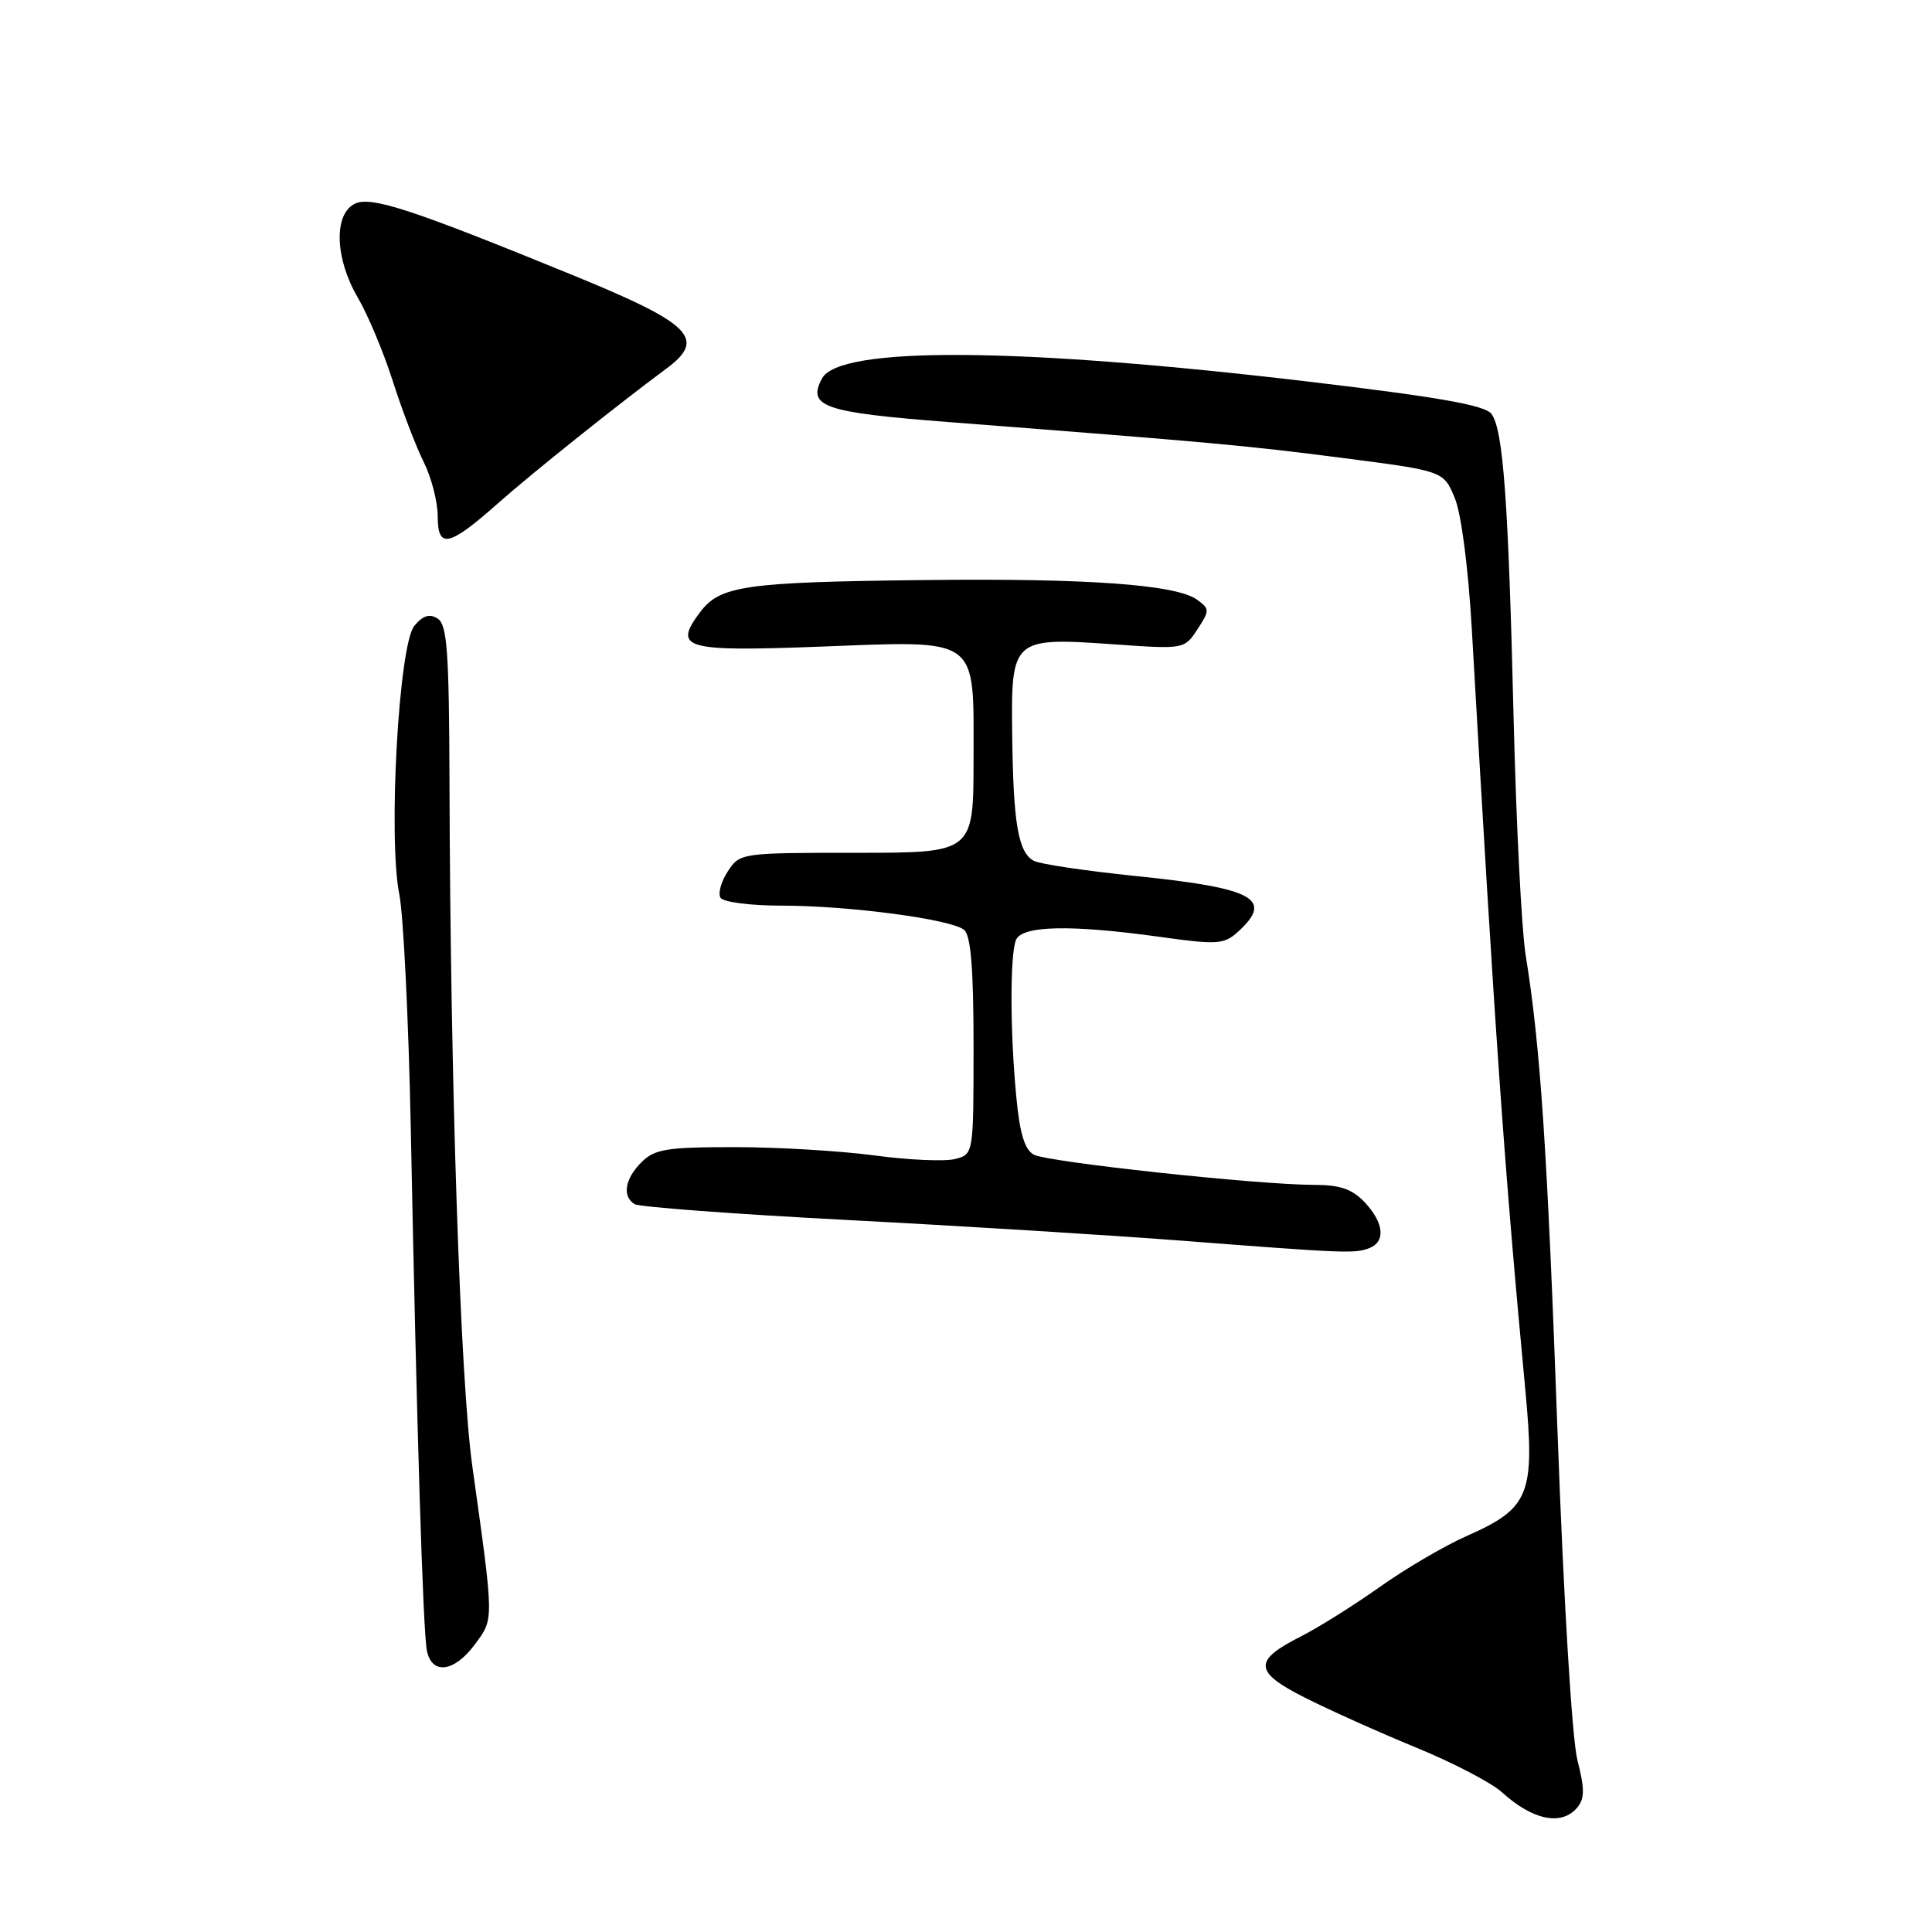 <?xml version="1.0" encoding="UTF-8" standalone="no"?>
<!DOCTYPE svg PUBLIC "-//W3C//DTD SVG 1.1//EN" "http://www.w3.org/Graphics/SVG/1.1/DTD/svg11.dtd" >
<svg xmlns="http://www.w3.org/2000/svg" xmlns:xlink="http://www.w3.org/1999/xlink" version="1.1" viewBox="0 0 256 256">
 <g >
 <path fill="currentColor"
d=" M 209.00 239.50 C 209.98 238.32 209.99 237.02 209.02 233.25 C 208.31 230.51 207.20 212.21 206.39 190.00 C 205.03 152.33 204.11 138.61 202.15 126.50 C 201.62 123.20 200.91 109.25 200.57 95.50 C 199.87 66.33 199.19 56.98 197.63 54.85 C 196.79 53.70 190.69 52.62 173.50 50.58 C 134.89 46.00 111.22 45.85 108.92 50.15 C 106.92 53.89 109.13 54.65 125.75 55.93 C 160.58 58.62 165.01 59.02 177.89 60.68 C 191.27 62.41 191.27 62.41 192.75 65.95 C 193.63 68.05 194.55 75.17 195.03 83.49 C 198.12 137.48 199.33 154.67 202.11 184.13 C 203.42 198.06 202.71 199.83 194.34 203.53 C 191.42 204.82 186.21 207.87 182.77 210.32 C 179.32 212.76 174.64 215.69 172.37 216.84 C 166.02 220.04 166.12 221.53 172.93 224.96 C 176.15 226.59 182.77 229.56 187.64 231.56 C 192.52 233.56 197.62 236.22 199.00 237.47 C 203.09 241.20 206.94 241.98 209.00 239.50 Z  M 62.93 217.88 C 65.47 214.44 65.48 214.98 62.58 194.24 C 60.99 182.83 59.67 143.41 59.56 103.71 C 59.51 86.37 59.25 82.77 58.00 81.97 C 56.92 81.28 56.05 81.55 54.90 82.93 C 52.84 85.40 51.41 111.00 52.91 118.50 C 53.46 121.25 54.14 135.20 54.43 149.50 C 55.22 189.35 56.05 216.26 56.57 218.75 C 57.24 221.97 60.21 221.56 62.93 217.88 Z  M 181.42 165.39 C 183.63 164.54 183.39 162.04 180.83 159.31 C 179.17 157.55 177.56 157.00 174.08 157.00 C 166.70 156.99 138.84 153.99 136.99 153.00 C 135.77 152.34 135.12 150.19 134.66 145.29 C 133.84 136.69 133.82 126.63 134.61 124.58 C 135.35 122.63 141.85 122.49 153.75 124.15 C 161.27 125.20 162.18 125.14 164.00 123.50 C 168.84 119.12 166.22 117.68 150.50 116.08 C 143.90 115.40 137.82 114.50 137.00 114.07 C 134.92 112.98 134.26 109.14 134.12 97.29 C 133.97 84.56 134.12 84.43 147.65 85.38 C 156.89 86.03 156.94 86.02 158.66 83.40 C 160.30 80.89 160.30 80.69 158.63 79.47 C 155.87 77.46 144.17 76.61 122.50 76.86 C 98.60 77.13 95.39 77.60 92.74 81.15 C 89.17 85.93 90.65 86.36 108.49 85.69 C 130.00 84.88 129.00 84.16 129.00 100.56 C 129.00 113.00 129.00 113.00 113.52 113.00 C 98.19 113.00 98.03 113.02 96.44 115.46 C 95.55 116.81 95.12 118.38 95.47 118.96 C 95.83 119.53 99.43 120.00 103.49 120.00 C 112.47 120.00 126.04 121.80 127.75 123.21 C 128.64 123.95 129.00 128.34 129.00 138.60 C 129.00 152.96 129.00 152.96 126.53 153.58 C 125.17 153.92 120.37 153.71 115.87 153.10 C 111.37 152.50 103.03 152.00 97.34 152.00 C 88.33 152.00 86.74 152.26 85.00 154.00 C 82.79 156.21 82.41 158.52 84.10 159.56 C 84.70 159.93 97.41 160.88 112.35 161.66 C 127.28 162.44 147.15 163.67 156.50 164.39 C 178.23 166.07 179.52 166.12 181.42 165.39 Z  M 66.10 66.59 C 70.42 62.76 82.04 53.47 88.25 48.88 C 93.65 44.90 91.71 42.93 76.00 36.50 C 54.26 27.61 49.04 25.91 46.93 27.04 C 44.19 28.51 44.41 34.32 47.42 39.45 C 48.75 41.72 50.84 46.71 52.06 50.54 C 53.28 54.37 55.12 59.17 56.14 61.21 C 57.16 63.25 58.00 66.50 58.00 68.43 C 58.00 72.80 59.49 72.46 66.10 66.59 Z "/>
</g>
</svg>